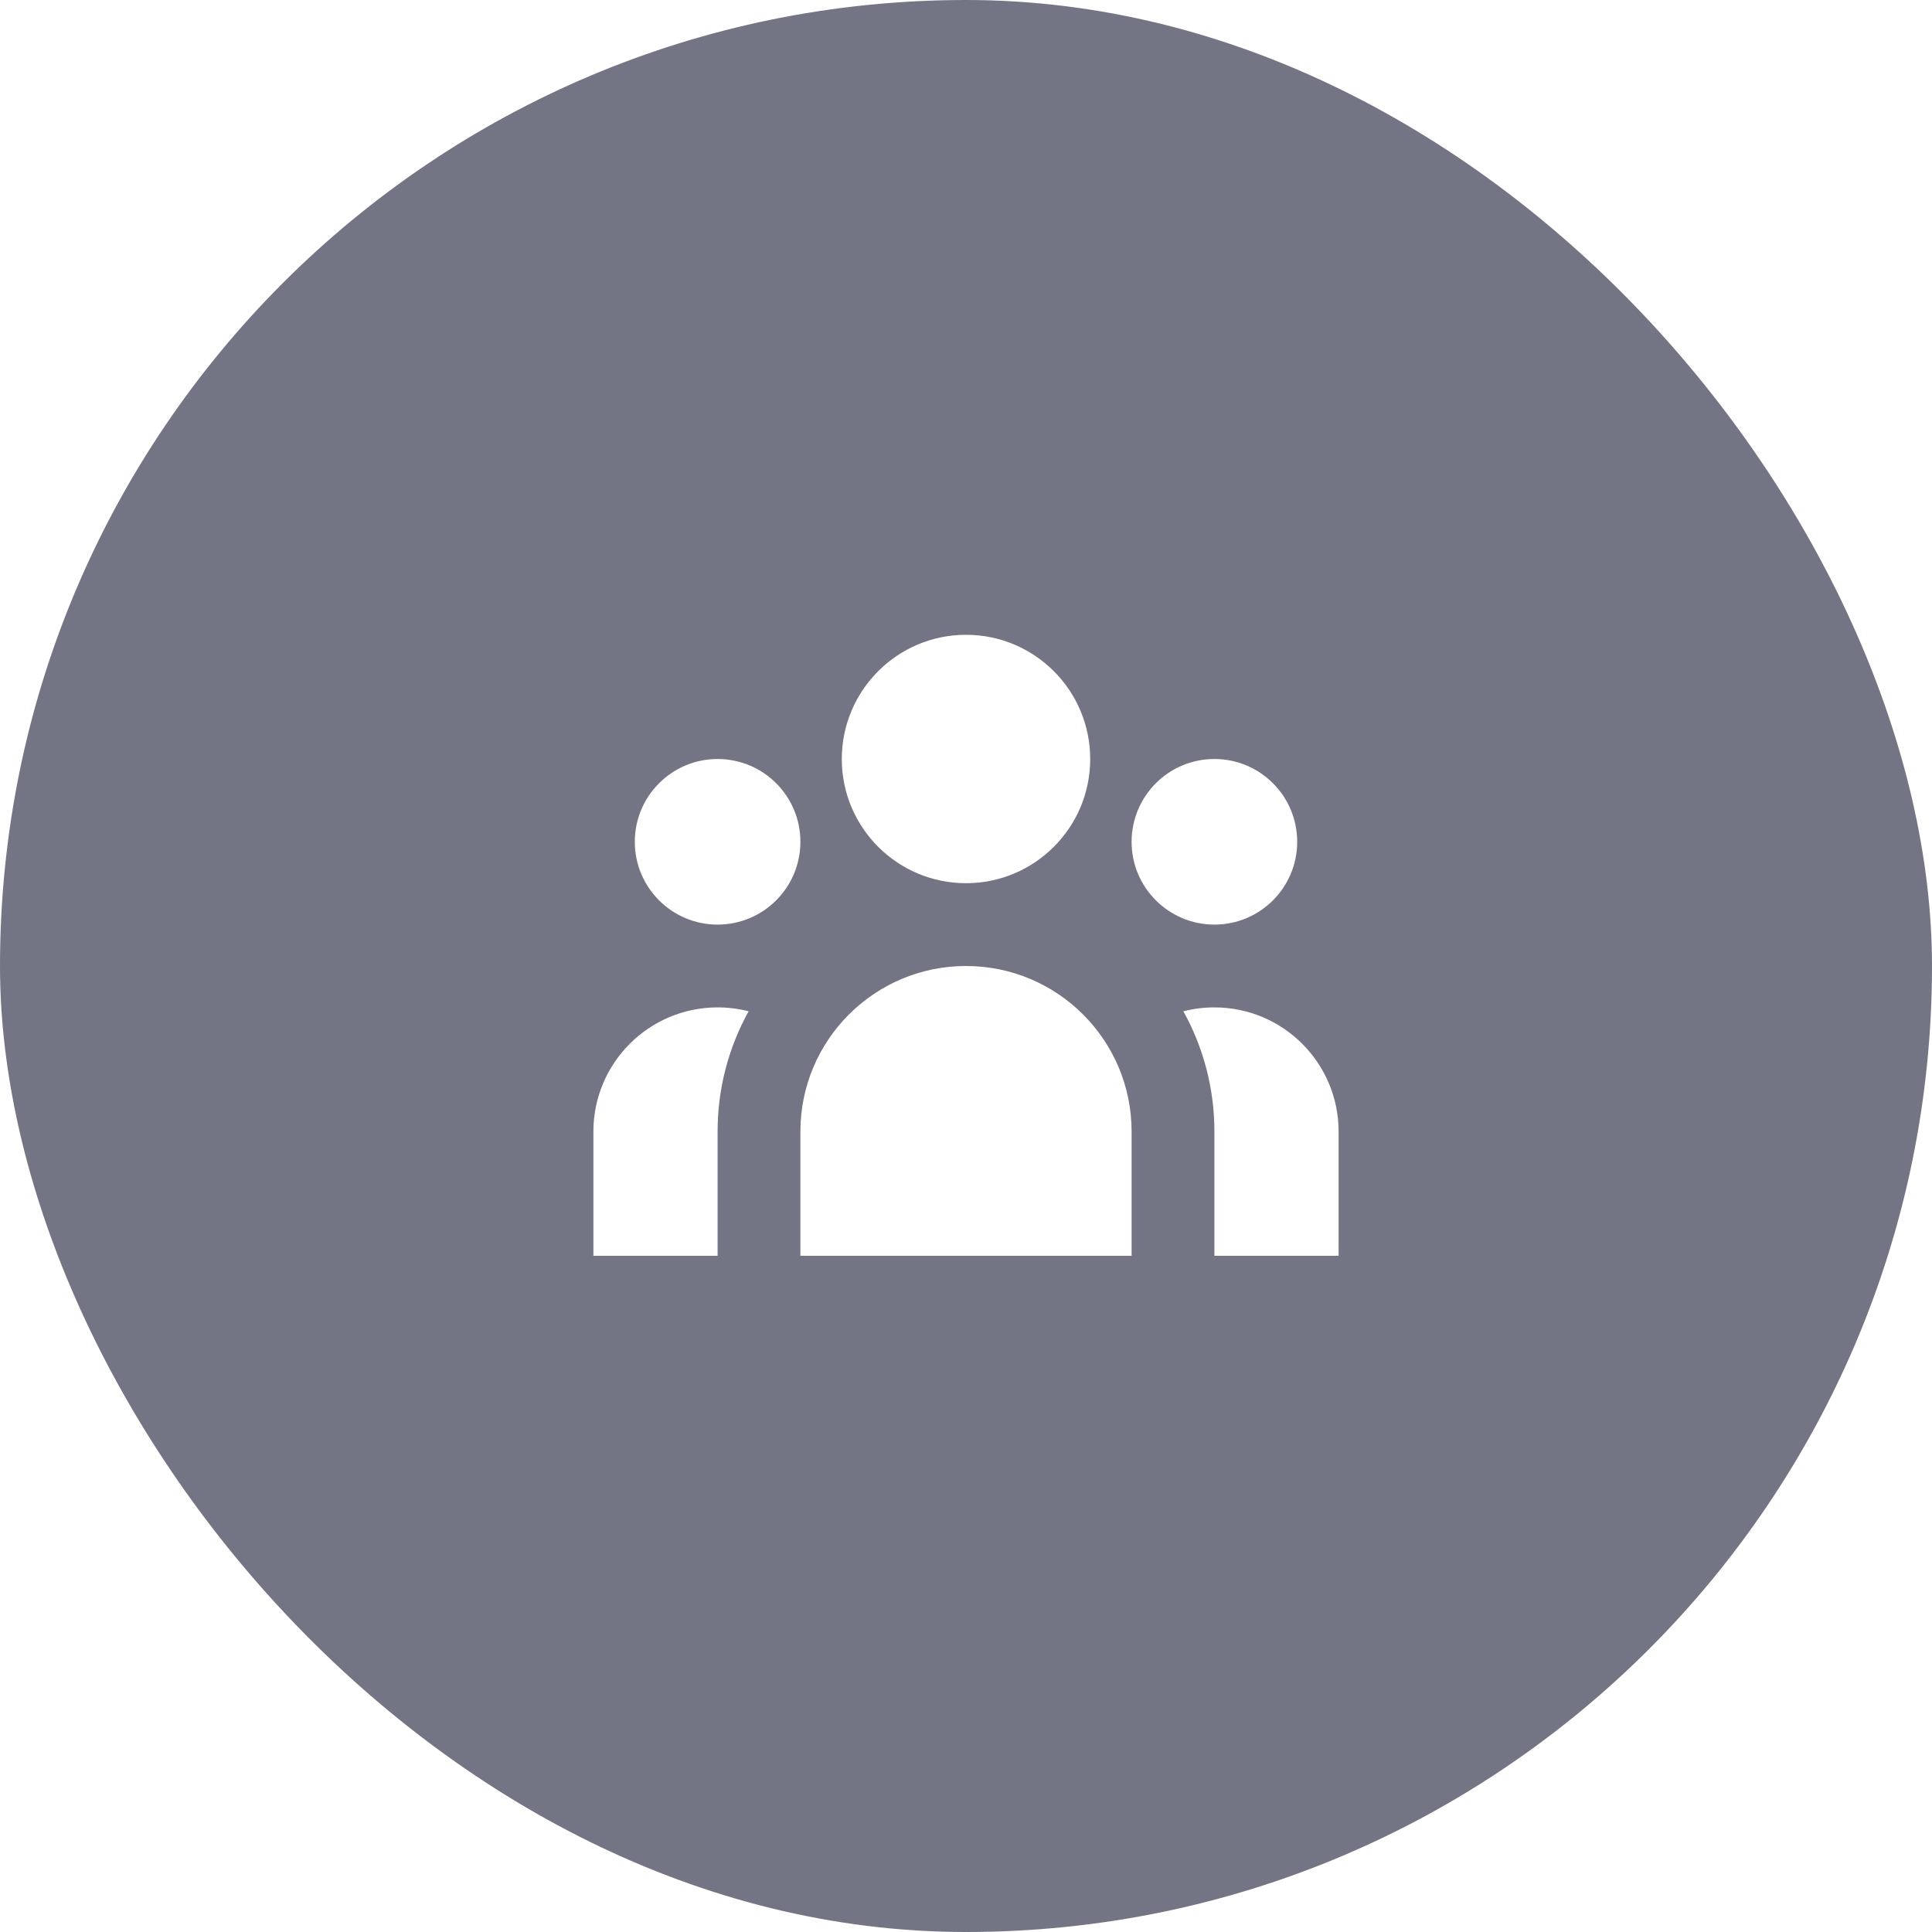 <svg width="56" height="56" viewBox="0 0 56 56" fill="none" xmlns="http://www.w3.org/2000/svg">
<g filter="url(#filter0_b_189_683)">
<rect width="56" height="56" rx="28" fill="#161A34" fill-opacity="0.6"/>
<path d="M31.6 22C31.6 23.988 29.988 25.6 28 25.6C26.012 25.6 24.4 23.988 24.4 22C24.4 20.012 26.012 18.4 28 18.4C29.988 18.4 31.6 20.012 31.6 22Z" fill="white"/>
<path d="M37.6 24.4C37.6 25.725 36.526 26.8 35.2 26.8C33.875 26.8 32.8 25.725 32.8 24.4C32.8 23.074 33.875 22 35.2 22C36.526 22 37.6 23.074 37.6 24.4Z" fill="white"/>
<path d="M32.8 32.8C32.8 30.149 30.651 28 28 28C25.349 28 23.2 30.149 23.2 32.8V36.4H32.8V32.8Z" fill="white"/>
<path d="M23.2 24.4C23.2 25.725 22.126 26.8 20.8 26.8C19.475 26.8 18.4 25.725 18.4 24.4C18.4 23.074 19.475 22 20.8 22C22.126 22 23.2 23.074 23.2 24.4Z" fill="white"/>
<path d="M35.2 36.4V32.8C35.2 31.535 34.874 30.346 34.301 29.313C34.589 29.239 34.89 29.2 35.2 29.2C37.188 29.2 38.8 30.812 38.8 32.8V36.4H35.2Z" fill="white"/>
<path d="M21.699 29.313C21.126 30.346 20.8 31.535 20.8 32.8V36.4H17.2V32.8C17.2 30.812 18.812 29.2 20.8 29.2C21.111 29.2 21.412 29.239 21.699 29.313Z" fill="white"/>
</g>
<defs>
<filter id="filter0_b_189_683" x="-8" y="-8" width="72" height="72" filterUnits="userSpaceOnUse" color-interpolation-filters="sRGB">
<feFlood flood-opacity="0" result="BackgroundImageFix"/>
<feGaussianBlur in="BackgroundImageFix" stdDeviation="4"/>
<feComposite in2="SourceAlpha" operator="in" result="effect1_backgroundBlur_189_683"/>
<feBlend mode="normal" in="SourceGraphic" in2="effect1_backgroundBlur_189_683" result="shape"/>
</filter>
</defs>
</svg>
